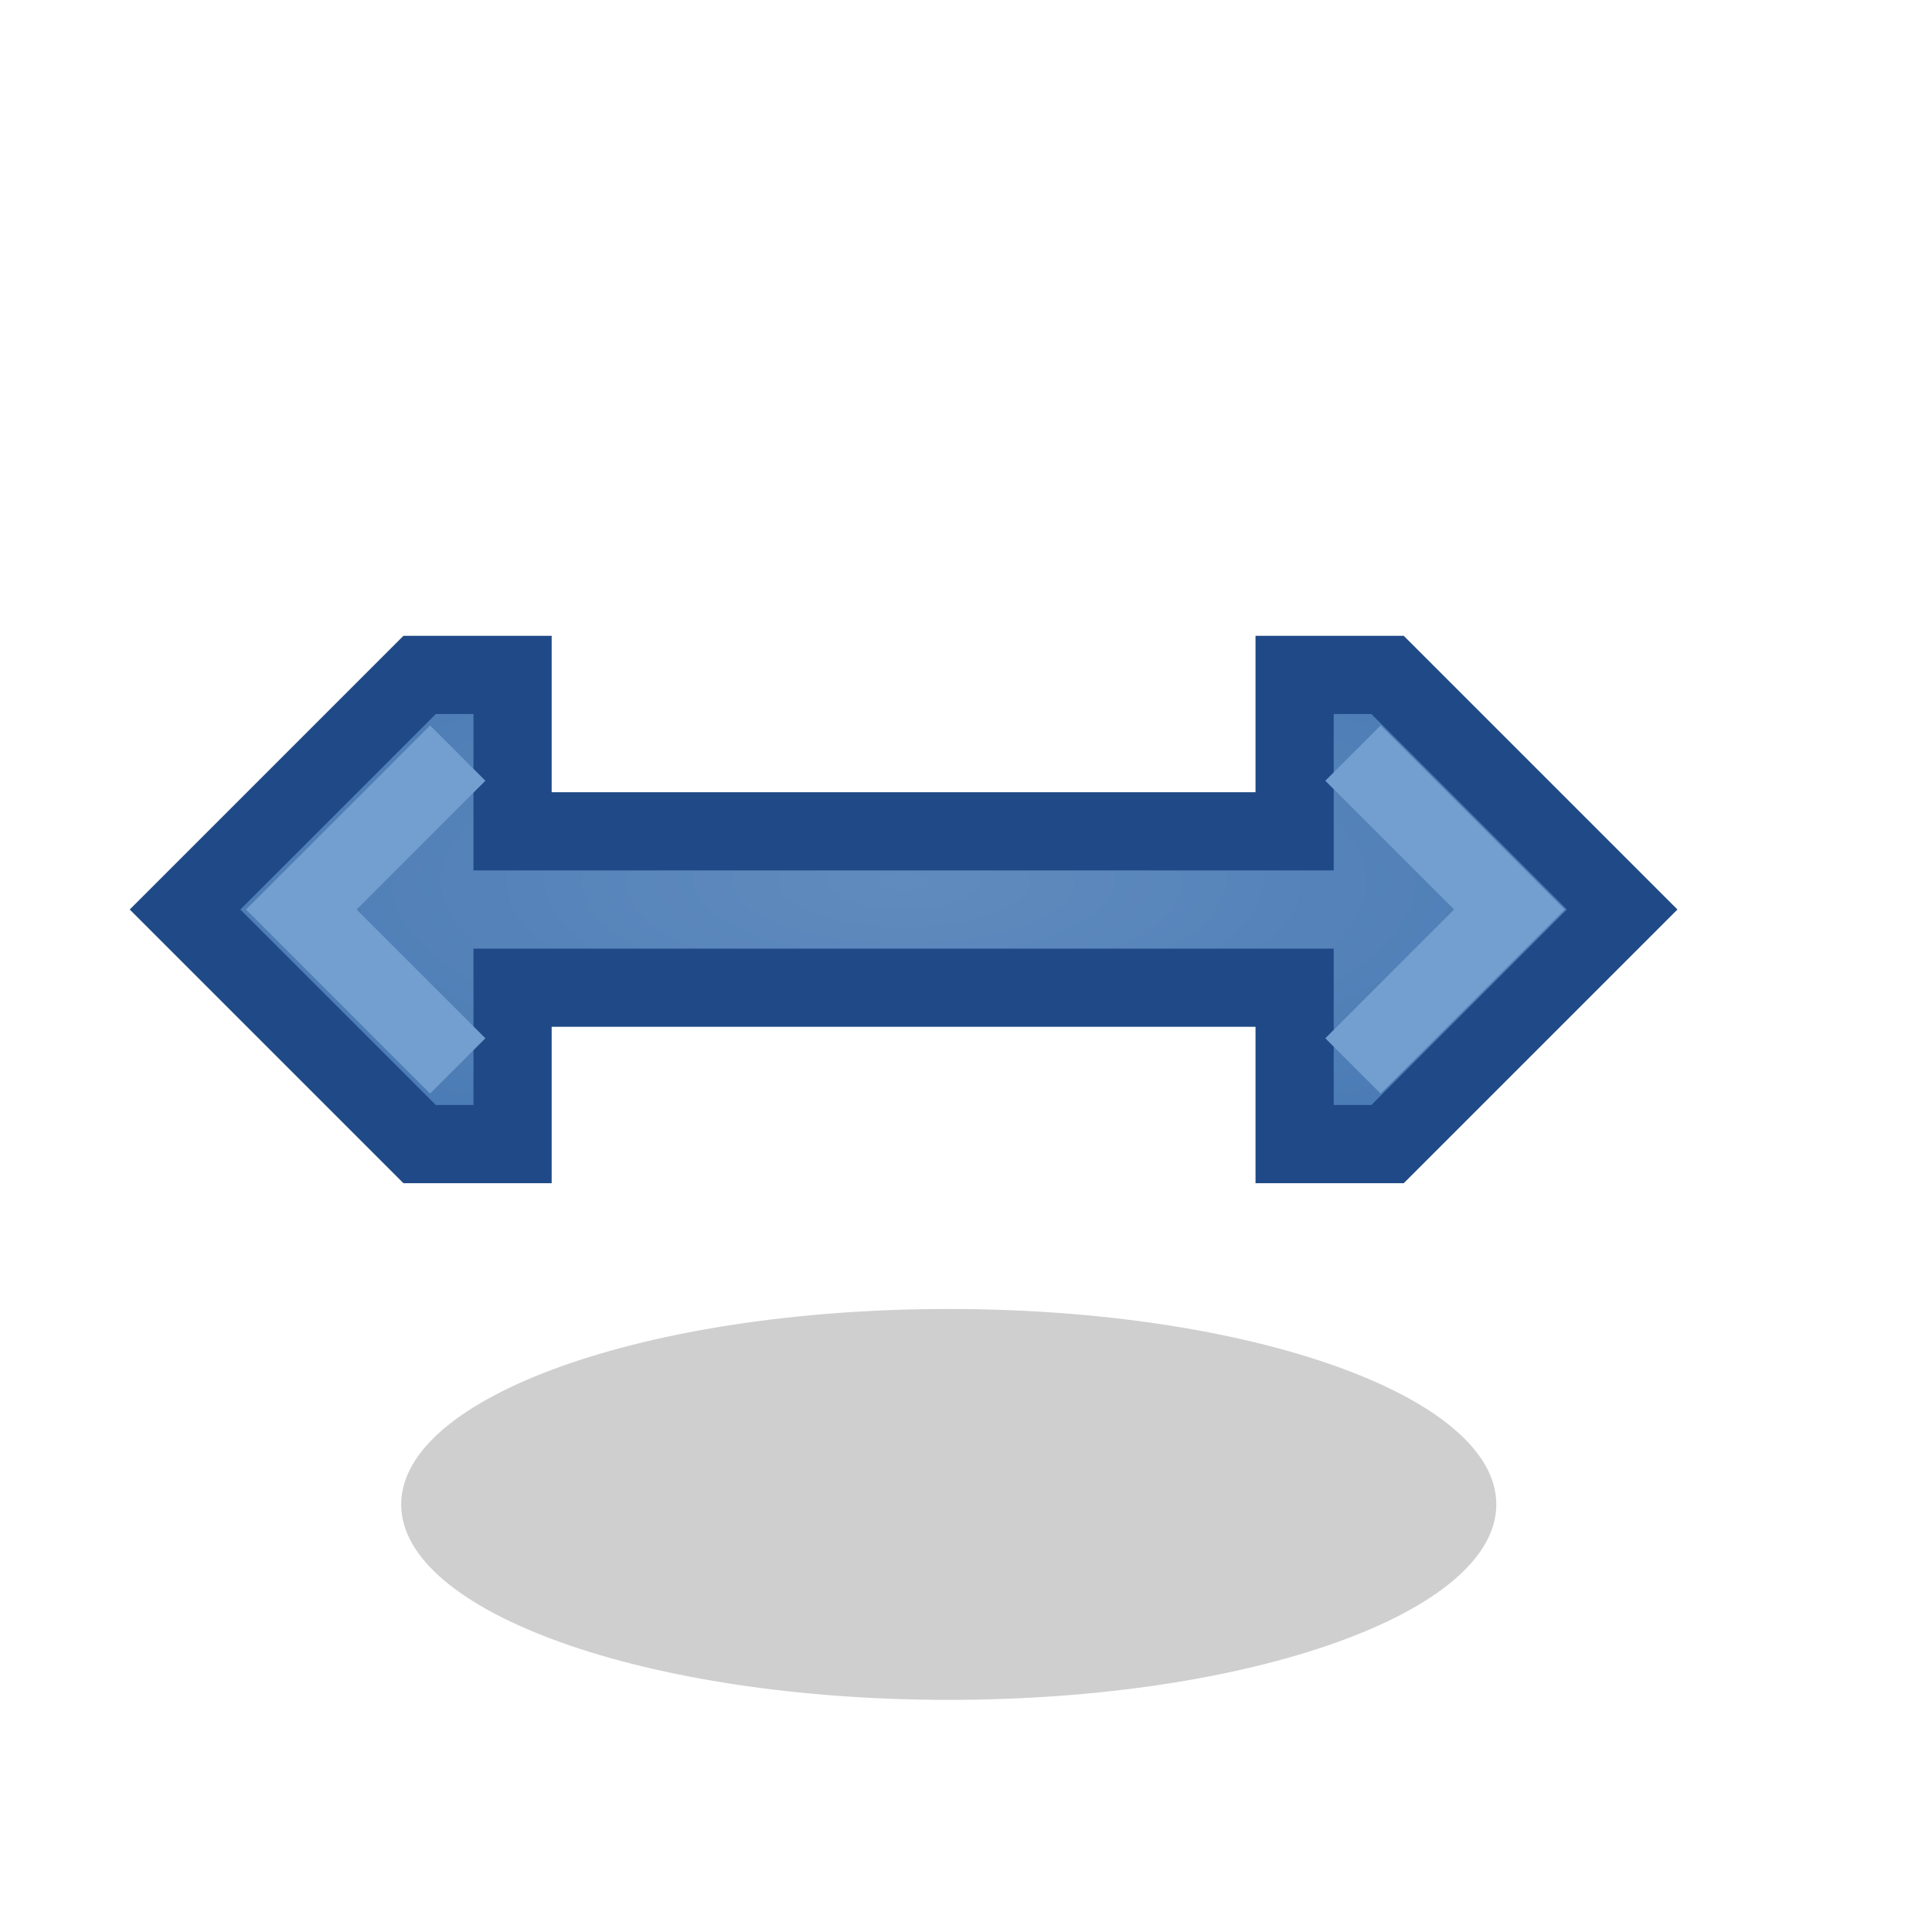 <?xml version="1.0" encoding="UTF-8" standalone="no"?>
<!-- Created with Inkscape (http://www.inkscape.org/) -->

<svg
   xmlns:dc="http://purl.org/dc/elements/1.1/"
   xmlns:cc="http://creativecommons.org/ns#"
   xmlns:rdf="http://www.w3.org/1999/02/22-rdf-syntax-ns#"
   xmlns:svg="http://www.w3.org/2000/svg"
   xmlns="http://www.w3.org/2000/svg"
   xmlns:xlink="http://www.w3.org/1999/xlink"
   xmlns:sodipodi="http://sodipodi.sourceforge.net/DTD/sodipodi-0.dtd"
   xmlns:inkscape="http://www.inkscape.org/namespaces/inkscape"
   width="48"
   height="48"
   id="svg2"
   sodipodi:version="0.32"
   inkscape:version="0.46+devel r21210 custom"
   version="1.0"
   sodipodi:docname="transform-move-horizontal.svg"
   inkscape:output_extension="org.inkscape.output.svg.inkscape">
  <defs
     id="defs4">
    <linearGradient
       id="linearGradient10735-71">
      <stop
         style="stop-color:#c0c0c0;stop-opacity:0;"
         offset="0"
         id="stop10737-1" />
      <stop
         style="stop-color:#c0c0c0;stop-opacity:0;"
         offset="1"
         id="stop10739-4" />
    </linearGradient>
    <linearGradient
       id="linearGradient8713">
      <stop
         style="stop-color:#608bbe;stop-opacity:1;"
         offset="0"
         id="stop8715" />
      <stop
         style="stop-color:#4c7cb5;stop-opacity:1;"
         offset="1"
         id="stop8717" />
    </linearGradient>
    <filter
       inkscape:collect="always"
       id="filter8701"
       x="-0.199"
       width="1.399"
       y="-0.541"
       height="2.083">
      <feGaussianBlur
         inkscape:collect="always"
         stdDeviation="1.579"
         id="feGaussianBlur8703" />
    </filter>
    <radialGradient
       inkscape:collect="always"
       xlink:href="#linearGradient10735-71"
       id="radialGradient9188"
       gradientUnits="userSpaceOnUse"
       gradientTransform="translate(48,-96)"
       cx="83.243"
       cy="228"
       fx="83.243"
       fy="228"
       r="8" />
    <radialGradient
       inkscape:collect="always"
       xlink:href="#linearGradient8713"
       id="radialGradient9190"
       gradientUnits="userSpaceOnUse"
       gradientTransform="matrix(1,0,0,0.361,0,778.906)"
       cx="515.5"
       cy="1219.5"
       fx="515.5"
       fy="1219.5"
       r="9.688" />
  </defs>
  <sodipodi:namedview
     id="base"
     pagecolor="#ffffff"
     bordercolor="#666666"
     borderopacity="1.0"
     inkscape:pageopacity="0.0"
     inkscape:pageshadow="2"
     inkscape:zoom="1.4"
     inkscape:cx="3.1211569"
     inkscape:cy="-8.019026"
     inkscape:document-units="px"
     inkscape:current-layer="layer1"
     showgrid="false"
     inkscape:window-width="1024"
     inkscape:window-height="737"
     inkscape:window-x="0"
     inkscape:window-y="1"
     inkscape:snap-page="true"
     inkscape:snap-bbox="true"
     inkscape:snap-nodes="false"
     inkscape:bbox-nodes="false"
     inkscape:snap-object-midpoints="false"
     inkscape:snap-bbox-edge-midpoints="false"
     inkscape:object-nodes="true"
     inkscape:snap-midpoints="true"
     inkscape:snap-global="false" />
  <g
     inkscape:label="Layer 1"
     inkscape:groupmode="layer"
     id="layer1">
    <use
       height="2000"
       width="2000"
       transform="matrix(3,0,0,3,-4394.526,-560.643)"
       id="use20461"
       xlink:href="#node_b"
       y="0"
       x="0" />
    <use
       height="2000"
       width="2000"
       transform="matrix(3,0,0,3,-4364.526,-590.643)"
       id="use20463"
       xlink:href="#node_b"
       y="0"
       x="0" />
    <g
       style="display:inline"
       id="arrows_hor"
       transform="matrix(1.943,0,0,1.943,-979.167,-2346.892)">
      <rect
         y="1208"
         x="504"
         height="24"
         width="24"
         id="rect8893"
         style="fill:url(#radialGradient9188);fill-opacity:1;fill-rule:nonzero;stroke:none;stroke-width:1;marker:none;visibility:visible;display:inline;overflow:visible;enable-background:accumulate" />
      <path
         sodipodi:nodetypes="ccccccccccccccccccc"
         id="path8612"
         d="m 509.312,1216.5 -3,3 3,3 1.188,0 0,-2 4,0 2,0 4,0 0,2 1.188,0 3,-3 -3,-3 -1.188,0 0,2 -4,0 -2,0 -4,0 0,-2 -1.188,0 z"
         style="fill:url(#radialGradient9190);fill-opacity:1;fill-rule:evenodd;stroke:#204a87;stroke-width:1px;stroke-linecap:butt;stroke-linejoin:miter;stroke-opacity:1;display:inline" />
      <path
         style="fill:none;stroke:#729fcf;stroke-width:1px;stroke-linecap:butt;stroke-linejoin:miter;stroke-opacity:1;display:inline"
         d="m 521.246,1221.5 2,-2 -2,-2 m -11.447,0 -2,2 2,2"
         id="path8617"
         sodipodi:nodetypes="cccccc" />
      <path
         sodipodi:type="arc"
         style="fill:#000000;fill-opacity:0.188;fill-rule:evenodd;stroke:none;stroke-width:1;marker:none;visibility:visible;display:inline;overflow:visible;filter:url(#filter8701);enable-background:accumulate"
         id="path8627"
         sodipodi:cx="492.5"
         sodipodi:cy="1415.5"
         sodipodi:rx="9.5"
         sodipodi:ry="3.5"
         d="m 502,1415.5 c 0,1.933 -4.253,3.5 -9.5,3.5 -5.247,0 -9.5,-1.567 -9.5,-3.5 0,-1.933 4.253,-3.5 9.5,-3.5 5.247,0 9.5,1.567 9.5,3.5 z"
         transform="matrix(0.737,0,0,0.714,153.105,216.44)" />
    </g>
  </g>
</svg>
